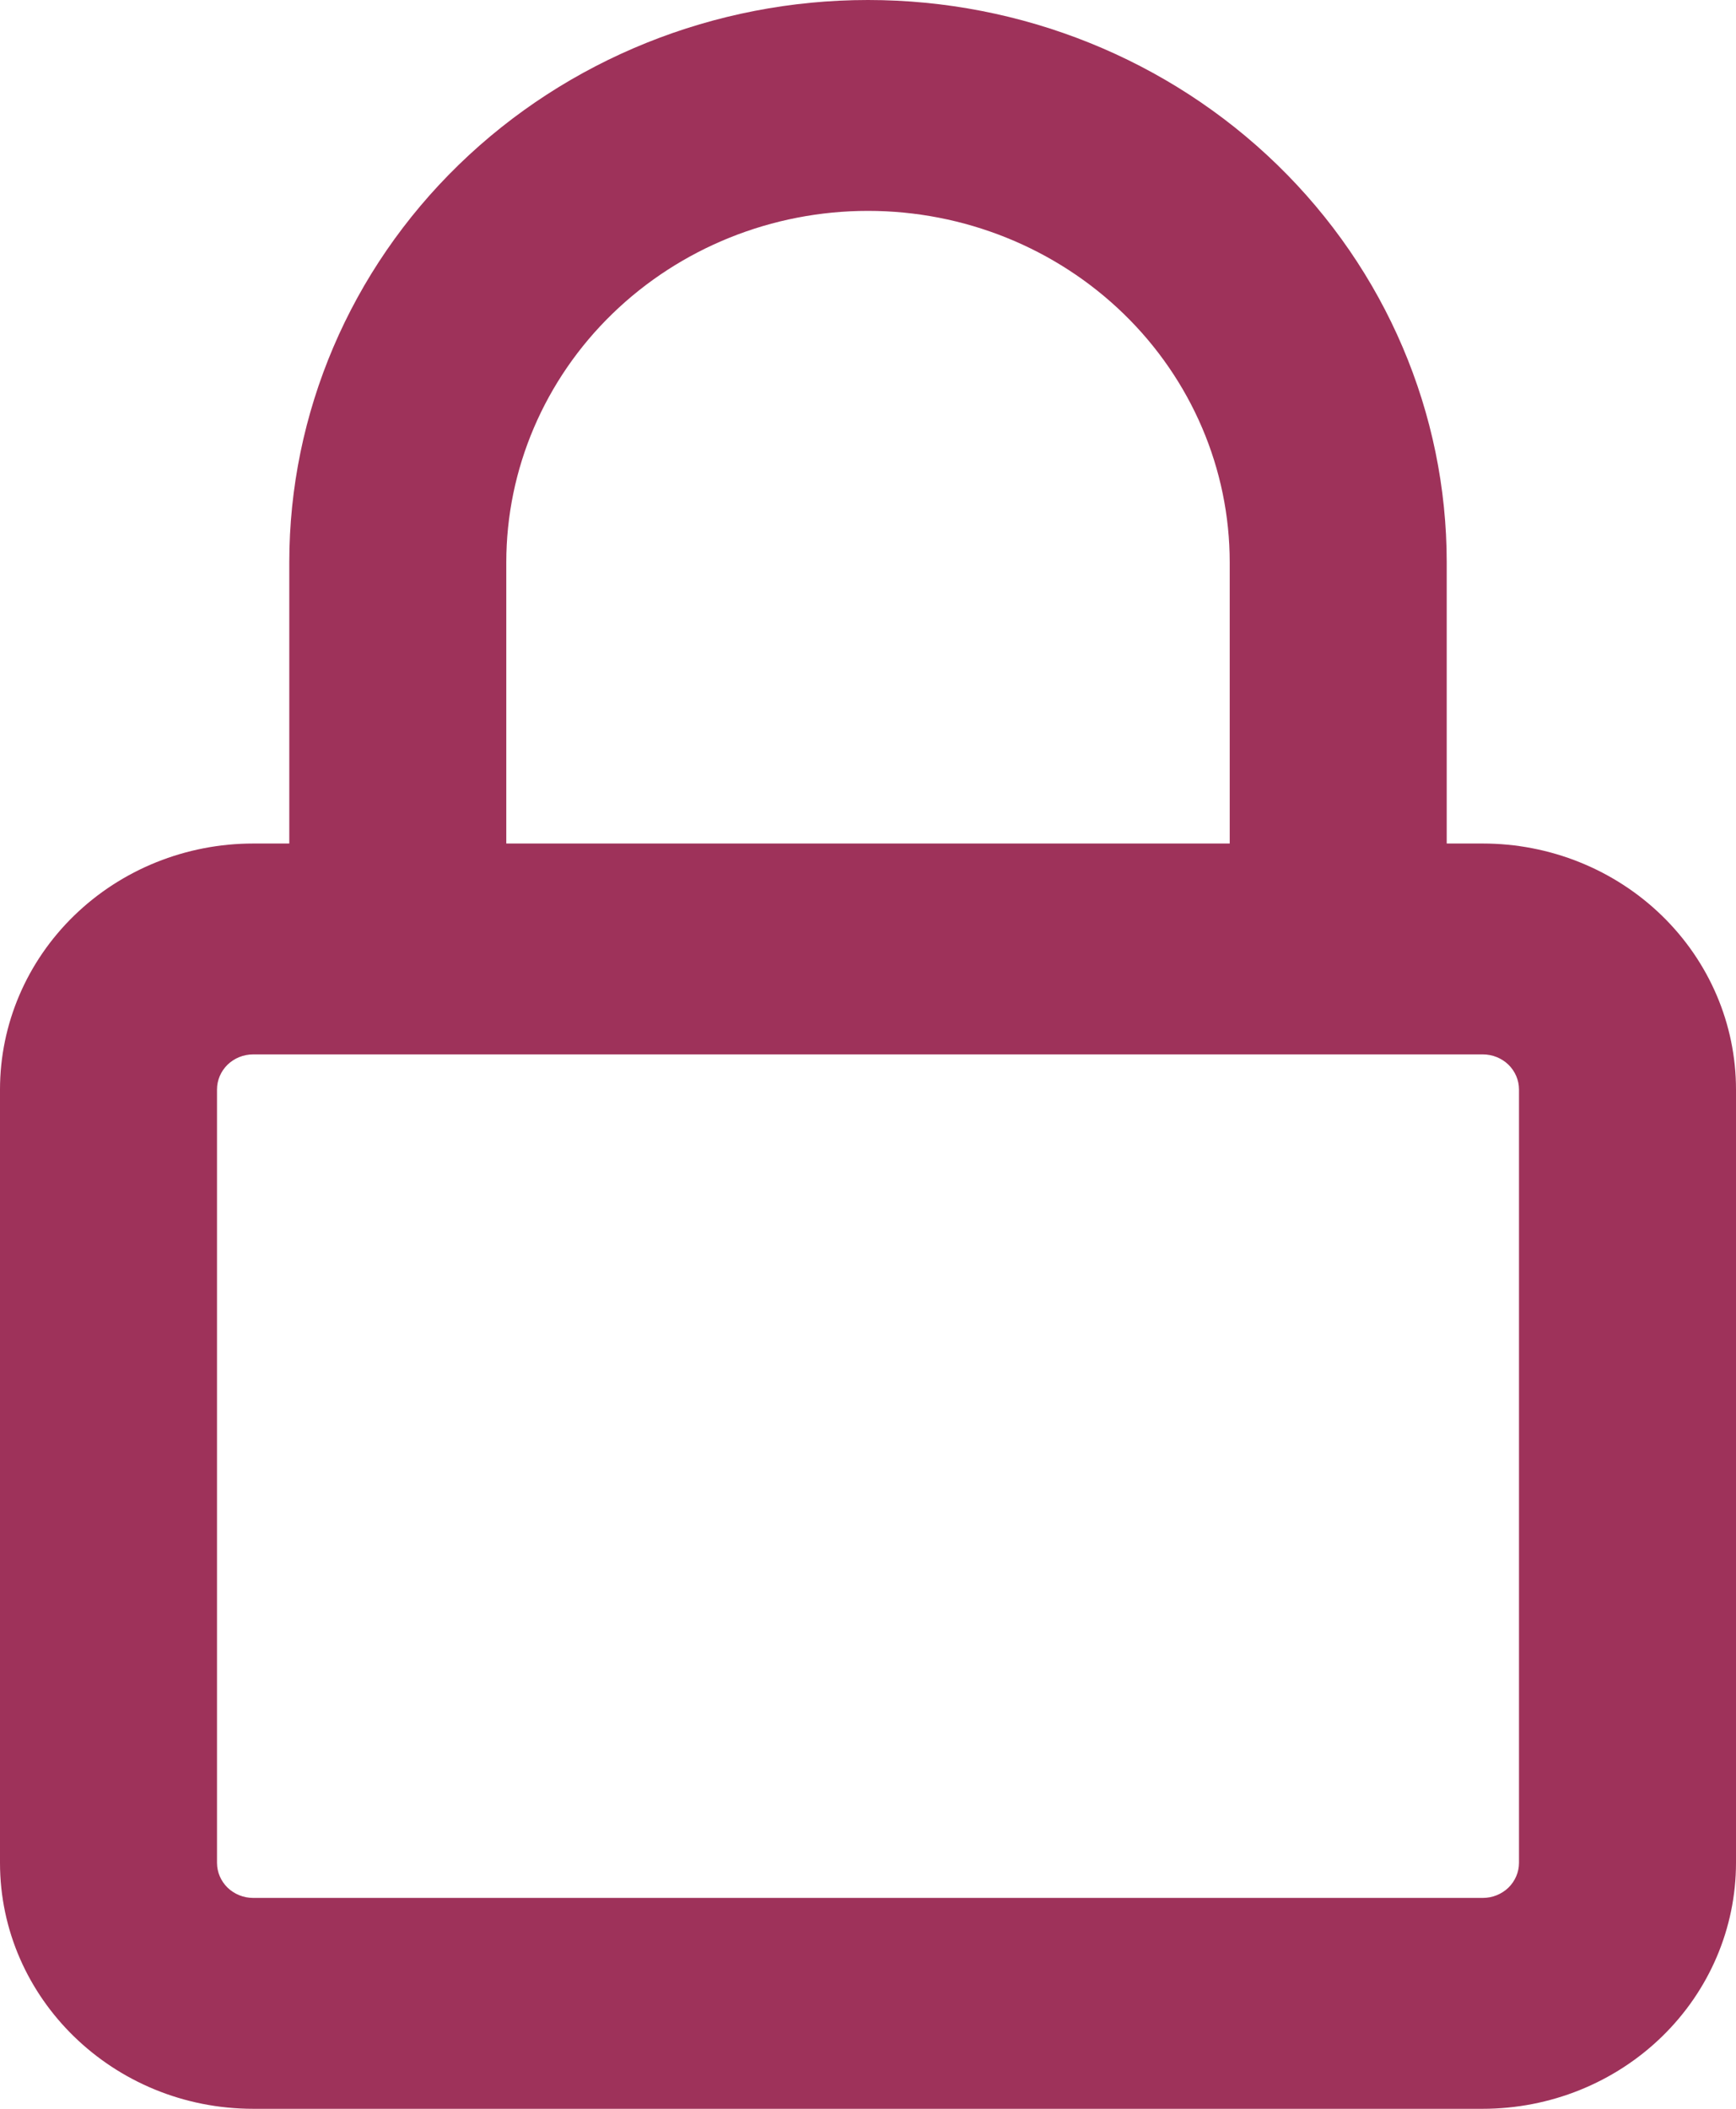 <svg width="14" height="17" viewBox="0 0 14 17" fill="none" xmlns="http://www.w3.org/2000/svg">
<path fill-rule="evenodd" clip-rule="evenodd" d="M2.333 4.533V6.8H2.042C1.5 6.8 0.981 7.009 0.598 7.381C0.215 7.753 0 8.257 0 8.783V15.017C0 16.111 0.915 17 2.042 17H11.958C12.5 17 13.019 16.791 13.402 16.419C13.785 16.047 14 15.543 14 15.017V8.783C14 8.257 13.785 7.753 13.402 7.381C13.019 7.009 12.5 6.8 11.958 6.8H11.667V4.533C11.667 3.331 11.175 2.178 10.3 1.328C9.425 0.478 8.238 0 7 0C5.762 0 4.575 0.478 3.7 1.328C2.825 2.178 2.333 3.331 2.333 4.533ZM9.917 6.8V4.533C9.917 3.782 9.609 3.061 9.062 2.53C8.515 1.999 7.774 1.7 7 1.7C6.226 1.7 5.485 1.999 4.938 2.53C4.391 3.061 4.083 3.782 4.083 4.533V6.8H9.917ZM11.667 8.5H11.958C12.036 8.5 12.11 8.53 12.165 8.583C12.219 8.636 12.25 8.708 12.25 8.783V15.017C12.25 15.092 12.219 15.164 12.165 15.217C12.11 15.27 12.036 15.3 11.958 15.3H2.042C1.964 15.3 1.89 15.27 1.835 15.217C1.781 15.164 1.75 15.092 1.75 15.017V8.783C1.75 8.708 1.781 8.636 1.835 8.583C1.89 8.53 1.964 8.5 2.042 8.5H11.667Z" fill="#9E325A"/>
</svg>
